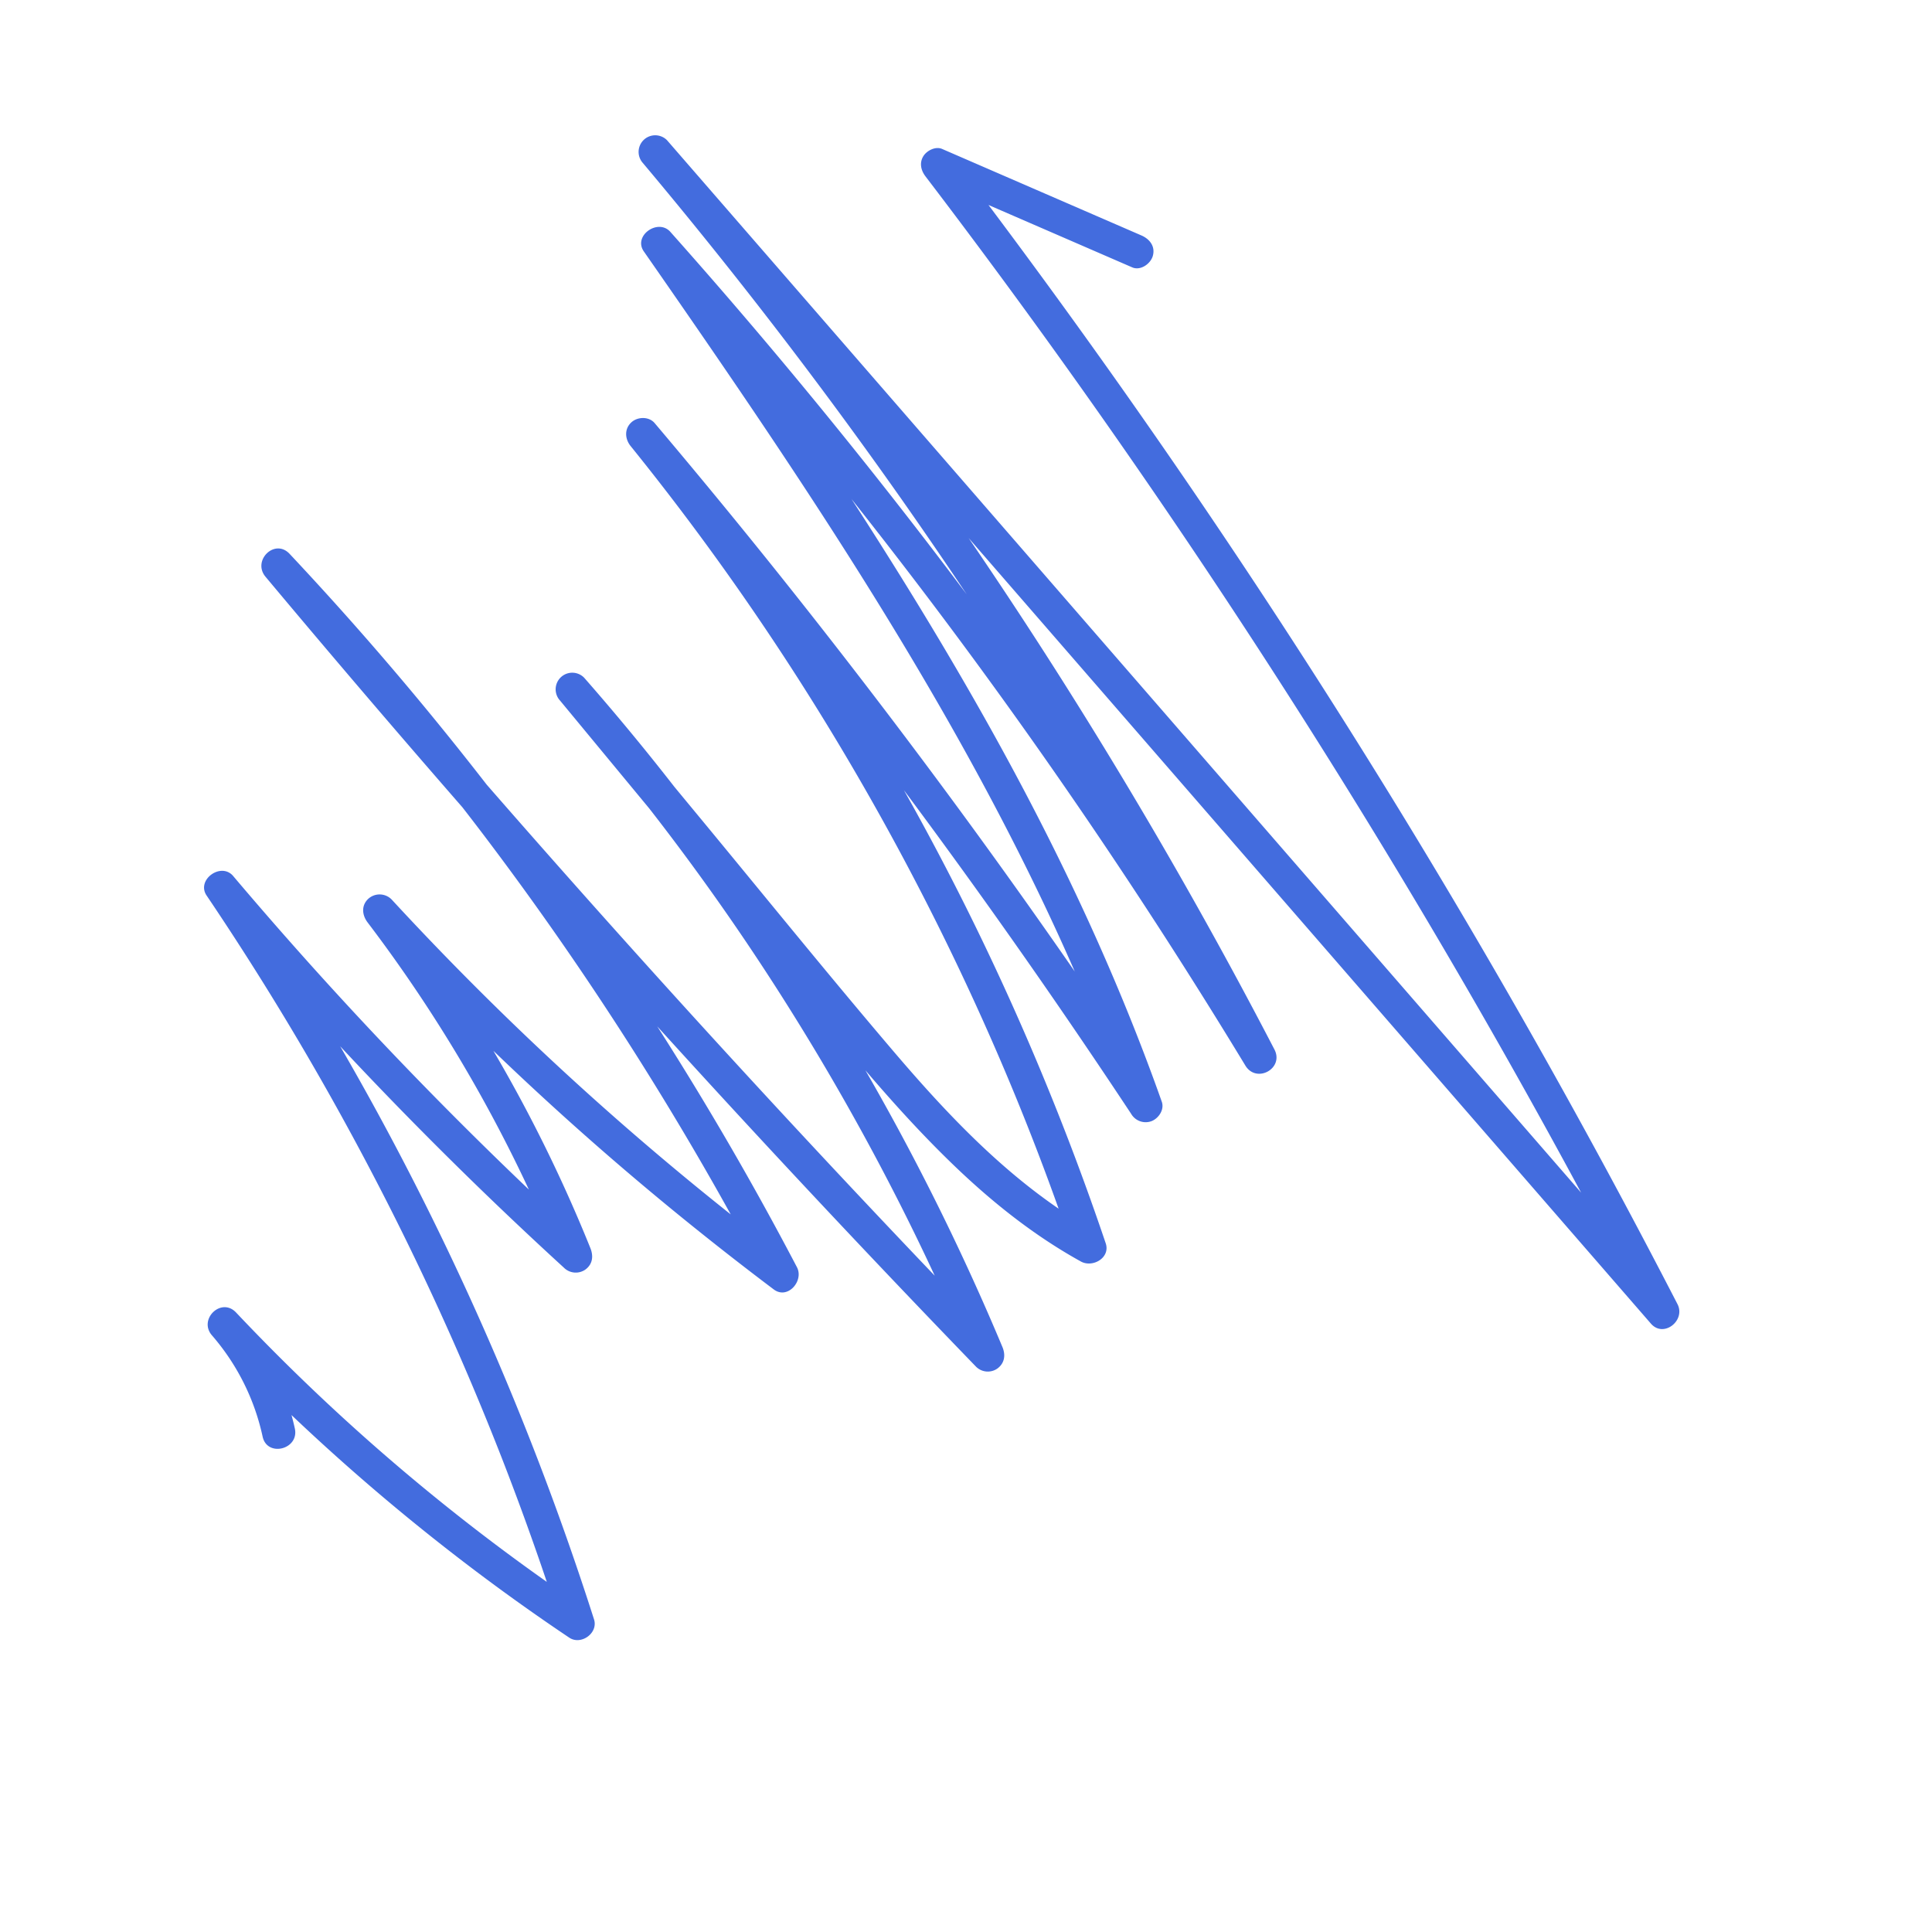<svg xmlns="http://www.w3.org/2000/svg" width="606.451" height="598.887" viewBox="0 0 606.451 598.887">
  <path id="Path_4970" data-name="Path 4970" d="M473.846,301.037A919.71,919.71,0,0,0,392.984,361.7a906.84,906.84,0,0,0-70.105,65.521q16.25-27.092,31.123-54.978,8.376-15.711,16.308-31.653a5.262,5.262,0,0,0-1.344-6.727c-2.248-1.68-4.735-1.24-6.847.407A468.356,468.356,0,0,0,310.987,380.6q18.111-34.225,33.382-69.858,7.518-17.553,14.362-35.384c1.964-5.125-5.223-8.406-8.716-5.073q-31.635,30.174-60.587,62.993,19.22-31.023,37.947-62.346,18.817-31.47,37.135-63.235a5.222,5.222,0,0,0-1.343-6.726c-2.229-1.665-4.762-1.266-6.848.407A766.481,766.481,0,0,0,284.743,266.6l-.056.058c7.566-11.435,14.778-23.082,21.163-35.175,7.754-14.686,14.162-30.178,17.884-46.4.939-4.1-3.7-8.631-7.66-5.889a836.956,836.956,0,0,0-89.992,71.855q-14.974,13.753-29.261,28.23,20.165-26.448,41.118-52.28,18.154-22.378,36.879-44.281a5.268,5.268,0,0,0,.407-6.847c-1.5-1.876-4.578-2.875-6.727-1.343-33.211,23.678-64.053,50.5-93.007,79.2-21.541,21.349-42.063,43.691-61.987,66.552q6.943-9.694,14.016-19.3,36.519-49.548,76.516-96.4,22.646-26.537,46.339-52.153c4.557-4.926-2.483-12.006-7.374-7.374q-48.709,46.128-93.341,96.316-17.6,19.8-34.519,40.2,8.8-13.537,17.6-27.074L235.305,96.726,293.161,7.719c3.312-5.094-3.984-10.279-8.19-6.319Q224.019,58.8,167.1,120.294,110.547,181.421,58.266,246.33q-23.1,28.69-45.341,58.068l6.39-48.778c.367-2.8-2.659-5.214-5.214-5.214-3.122,0-4.848,2.408-5.216,5.214Q4.457,289.436.027,323.251c-.292,2.226,1.827,4.479,3.828,5.029,2.395.658,4.491-.519,5.889-2.4q49.6-66.622,103.716-129.715Q167.381,133.285,225.5,74.176q16.916-17.2,34.171-34.057l-78.08,120.122L79.029,318.026,21.174,407.034a5.215,5.215,0,0,0,9,5.264Q67.419,357.037,109.294,305.1q11.339-14.046,23.009-27.823Q109.12,307.893,87.286,339.5q-19.948,28.889-38.724,58.565c-3.1,4.9,4.4,10.971,8.19,6.32,25.676-31.515,51.533-62.9,78.668-93.182,26.849-29.96,54.967-58.853,85.212-85.409q7.966-6.993,16.126-13.753-17.588,21.487-34.643,43.4-31.72,40.781-61.578,82.962-16.765,23.714-32.913,47.857c-1.566,2.342-.454,5.774,1.871,7.135,2.6,1.523,5.511.441,7.134-1.871a817.828,817.828,0,0,1,71.105-87.7,828.811,828.811,0,0,1,82.813-77.488q19.118-15.573,39.167-29.937c-7.58,22.8-20.078,43.682-33.358,63.68-17.752,26.73-36.2,53.016-54.332,79.486q-3.171,4.63-6.344,9.257-13.094,17.972-25.133,36.685a5.216,5.216,0,0,0,9.006,5.263q12.419-18.125,24.836-36.25,15.193-20.863,31.791-40.656a766.632,766.632,0,0,1,66.516-69.8q8.852-8.188,17.963-16.084-25.449,43.488-51.836,86.419-28.252,45.96-57.571,91.253-10.3,14.078-20.118,28.5-17,24.983-32.476,50.953c-3.474,5.826,5.279,10.771,9.006,5.264q26.665-39.4,52.523-79.347,3.4-4.651,6.858-9.266a998.427,998.427,0,0,1,68.167-81.427q12.072-12.965,24.6-25.492a938.8,938.8,0,0,1-46.725,96.939q-9.154,16.5-18.96,32.625a5.293,5.293,0,0,0,1.87,7.134c2.662,1.557,5.445.394,7.135-1.871a460.737,460.737,0,0,1,65.252-70.549c.464-.409.934-.814,1.4-1.221q-23.111,44.2-49.661,86.481-9.475,15.075-19.37,29.878c-3.249,4.862,4.362,10.881,8.189,6.318a907.579,907.579,0,0,1,68.527-73.079,894.757,894.757,0,0,1,75.8-64.766q16.393-12.477,33.346-24.191a648.434,648.434,0,0,1-38.779,89.146q-7.471,14.158-15.63,27.937c-3.437,5.815,5.375,10.872,9.006,5.264a71.542,71.542,0,0,1,26.174-24.039c5.907-3.191.647-12.2-5.264-9.006q-1.912,1.033-3.757,2.167a667.124,667.124,0,0,0,32.419-72.44q5.738-15.183,10.717-30.635C482.868,302.712,477.608,298.526,473.846,301.037Z" transform="translate(606.451 135.823) rotate(106)" fill="#436cde" fill-rule="evenodd"/>
</svg>

